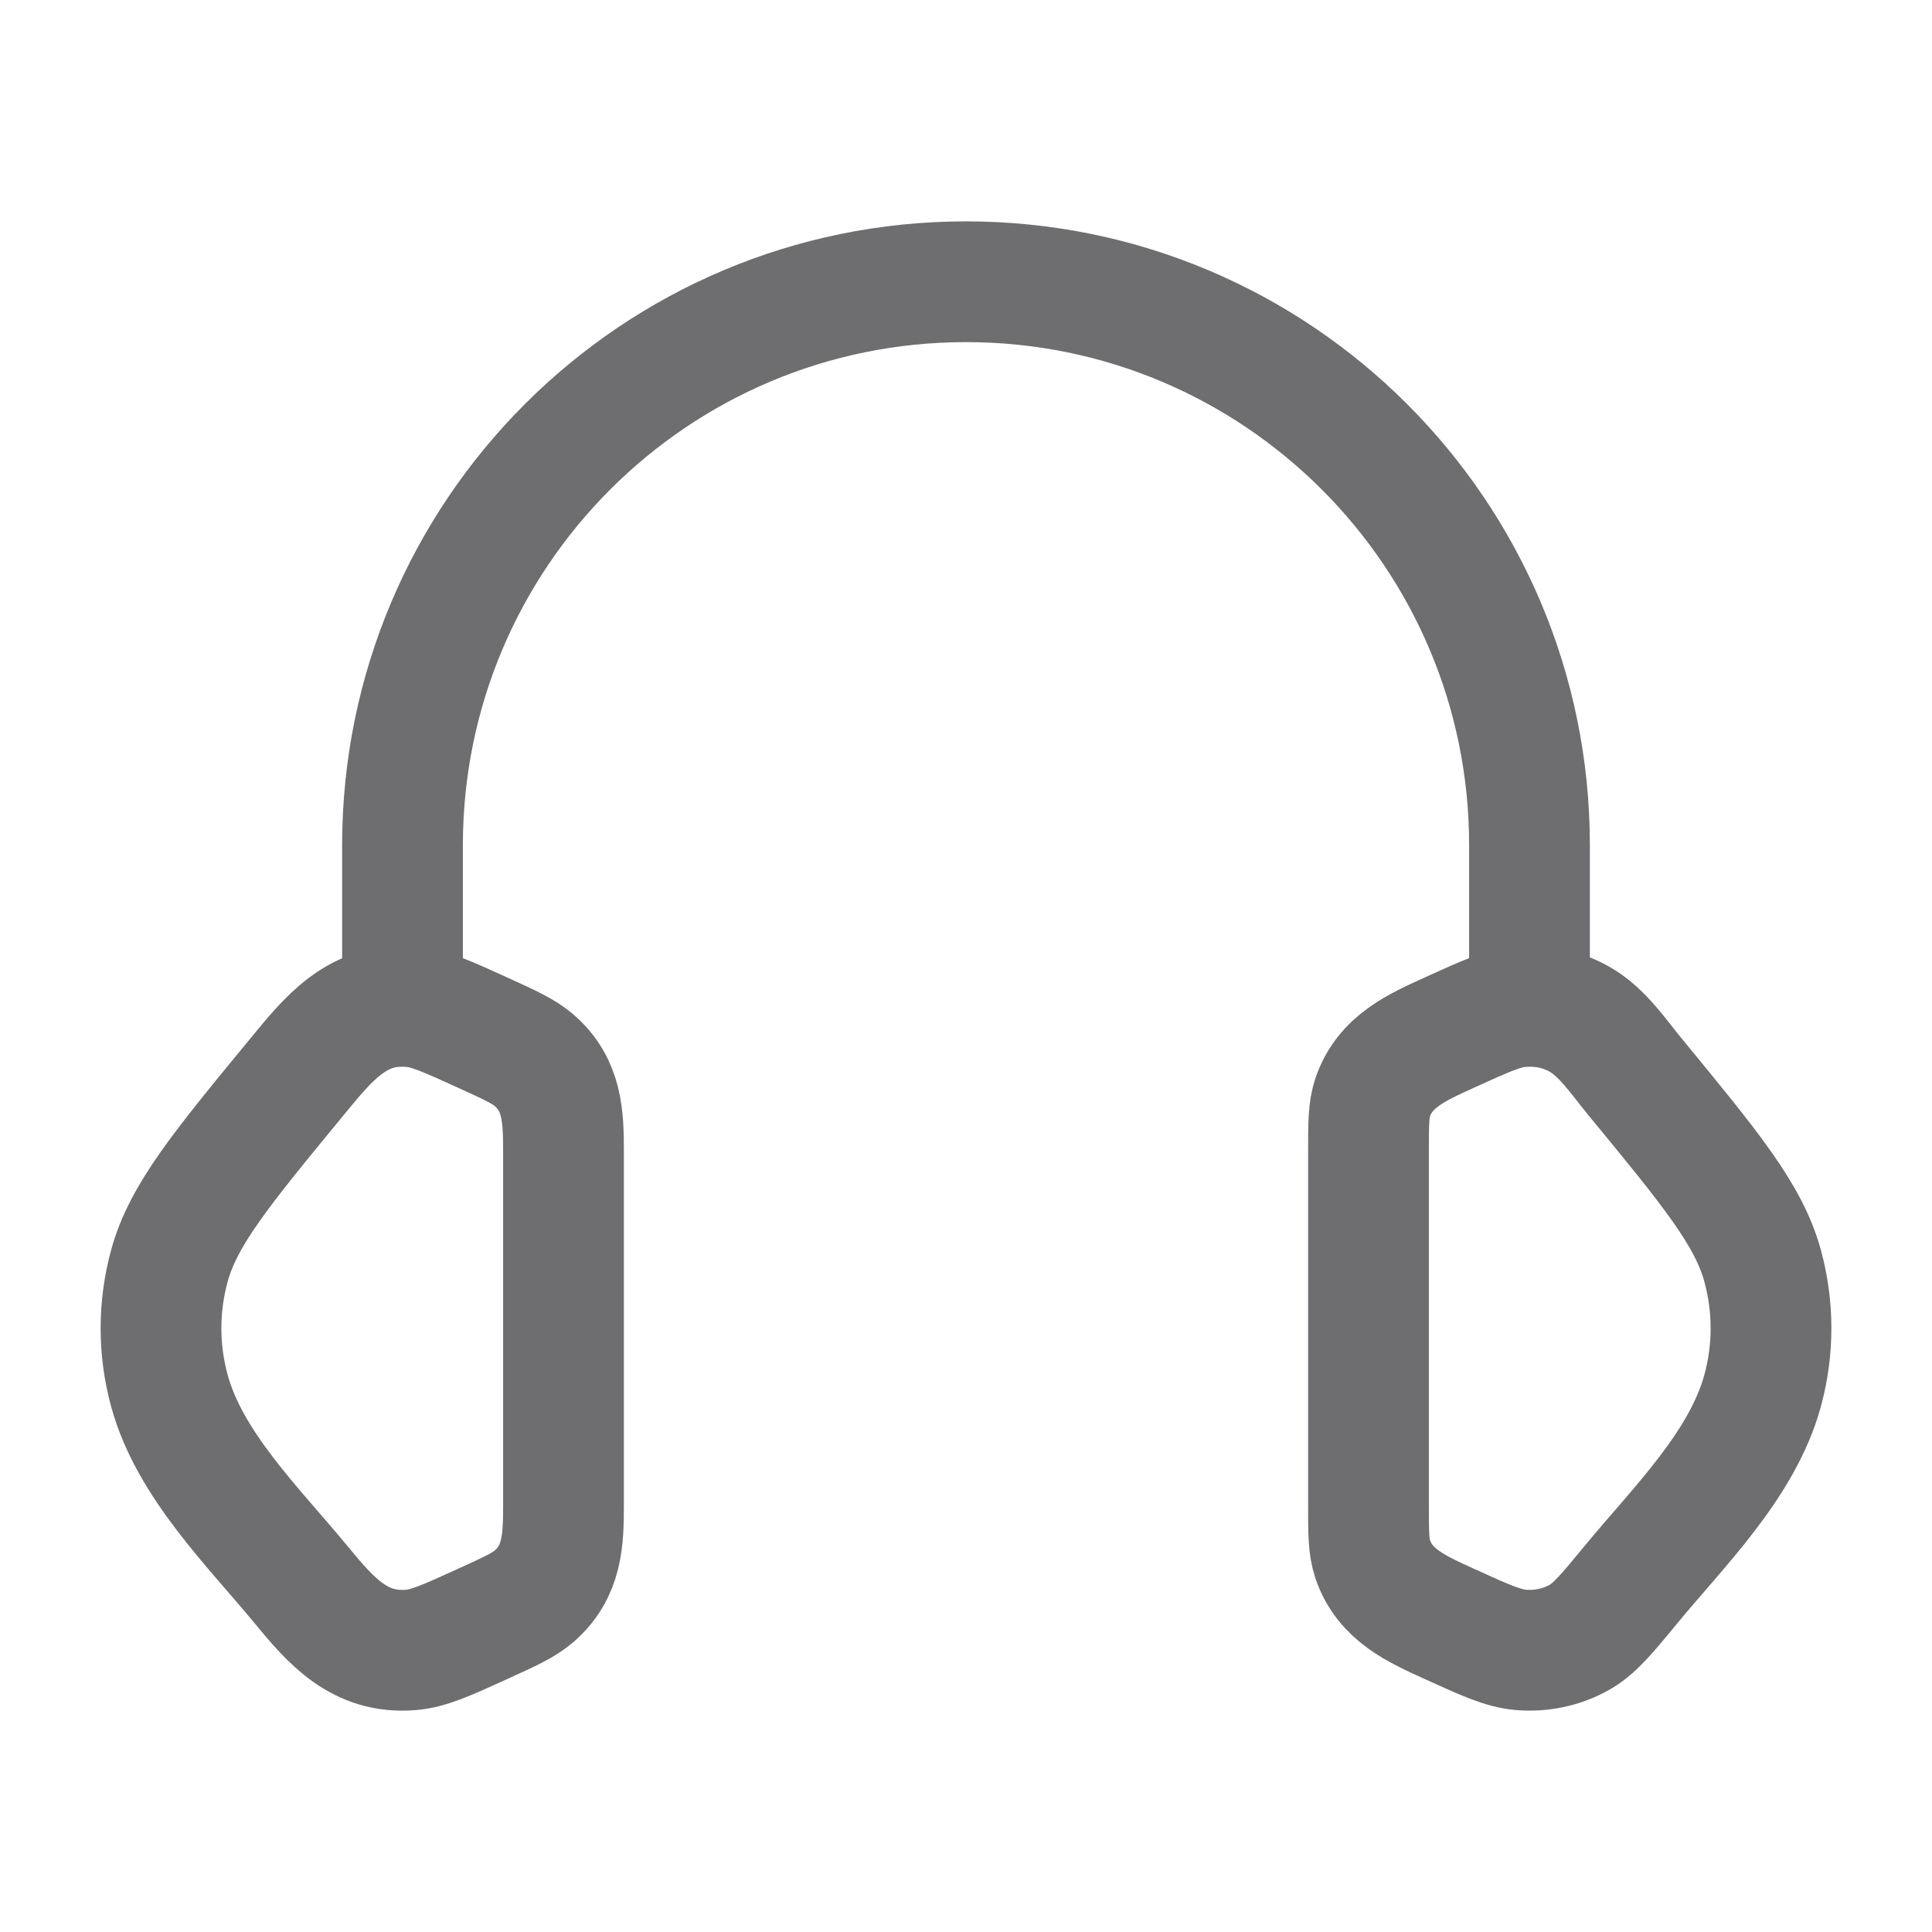 <svg width="120" height="120" viewBox="0 0 120 120" fill="none" xmlns="http://www.w3.org/2000/svg">
<path d="M85 71.522C85 69.794 85 68.93 85.26 68.16C86.016 65.922 88.009 65.054 90.005 64.144C92.25 63.122 93.372 62.611 94.484 62.521C95.746 62.419 97.011 62.691 98.09 63.296C99.52 64.099 100.518 65.625 101.539 66.865C106.256 72.594 108.615 75.459 109.478 78.618C110.174 81.167 110.174 83.833 109.478 86.382C108.219 90.99 104.242 94.852 101.299 98.427C99.793 100.256 99.04 101.17 98.09 101.704C97.011 102.309 95.746 102.581 94.484 102.479C93.372 102.389 92.25 101.878 90.005 100.856C88.009 99.946 86.016 99.078 85.26 96.84C85 96.07 85 95.206 85 93.478V71.522Z" stroke="#6E6E71" stroke-width="7.5"/>
<path d="M35 71.523C35 69.347 34.939 67.391 33.18 65.861C32.54 65.305 31.691 64.918 29.994 64.145C27.75 63.123 26.628 62.612 25.516 62.522C22.18 62.252 20.385 64.529 18.461 66.866C13.744 72.595 11.385 75.46 10.522 78.619C9.826 81.168 9.826 83.834 10.522 86.383C11.781 90.99 15.758 94.853 18.701 98.428C20.556 100.681 22.329 102.738 25.516 102.48C26.628 102.39 27.75 101.879 29.994 100.856C31.691 100.084 32.54 99.697 33.18 99.141C34.939 97.611 35 95.655 35 93.479V71.523Z" stroke="#6E6E71" stroke-width="7.5"/>
<path d="M95 62.5V52.5C95 33.17 79.33 17.5 60 17.5C40.67 17.5 25 33.17 25 52.5V62.5" stroke="#6E6E71" stroke-width="7.5" stroke-linecap="square" stroke-linejoin="round"/>
</svg>

